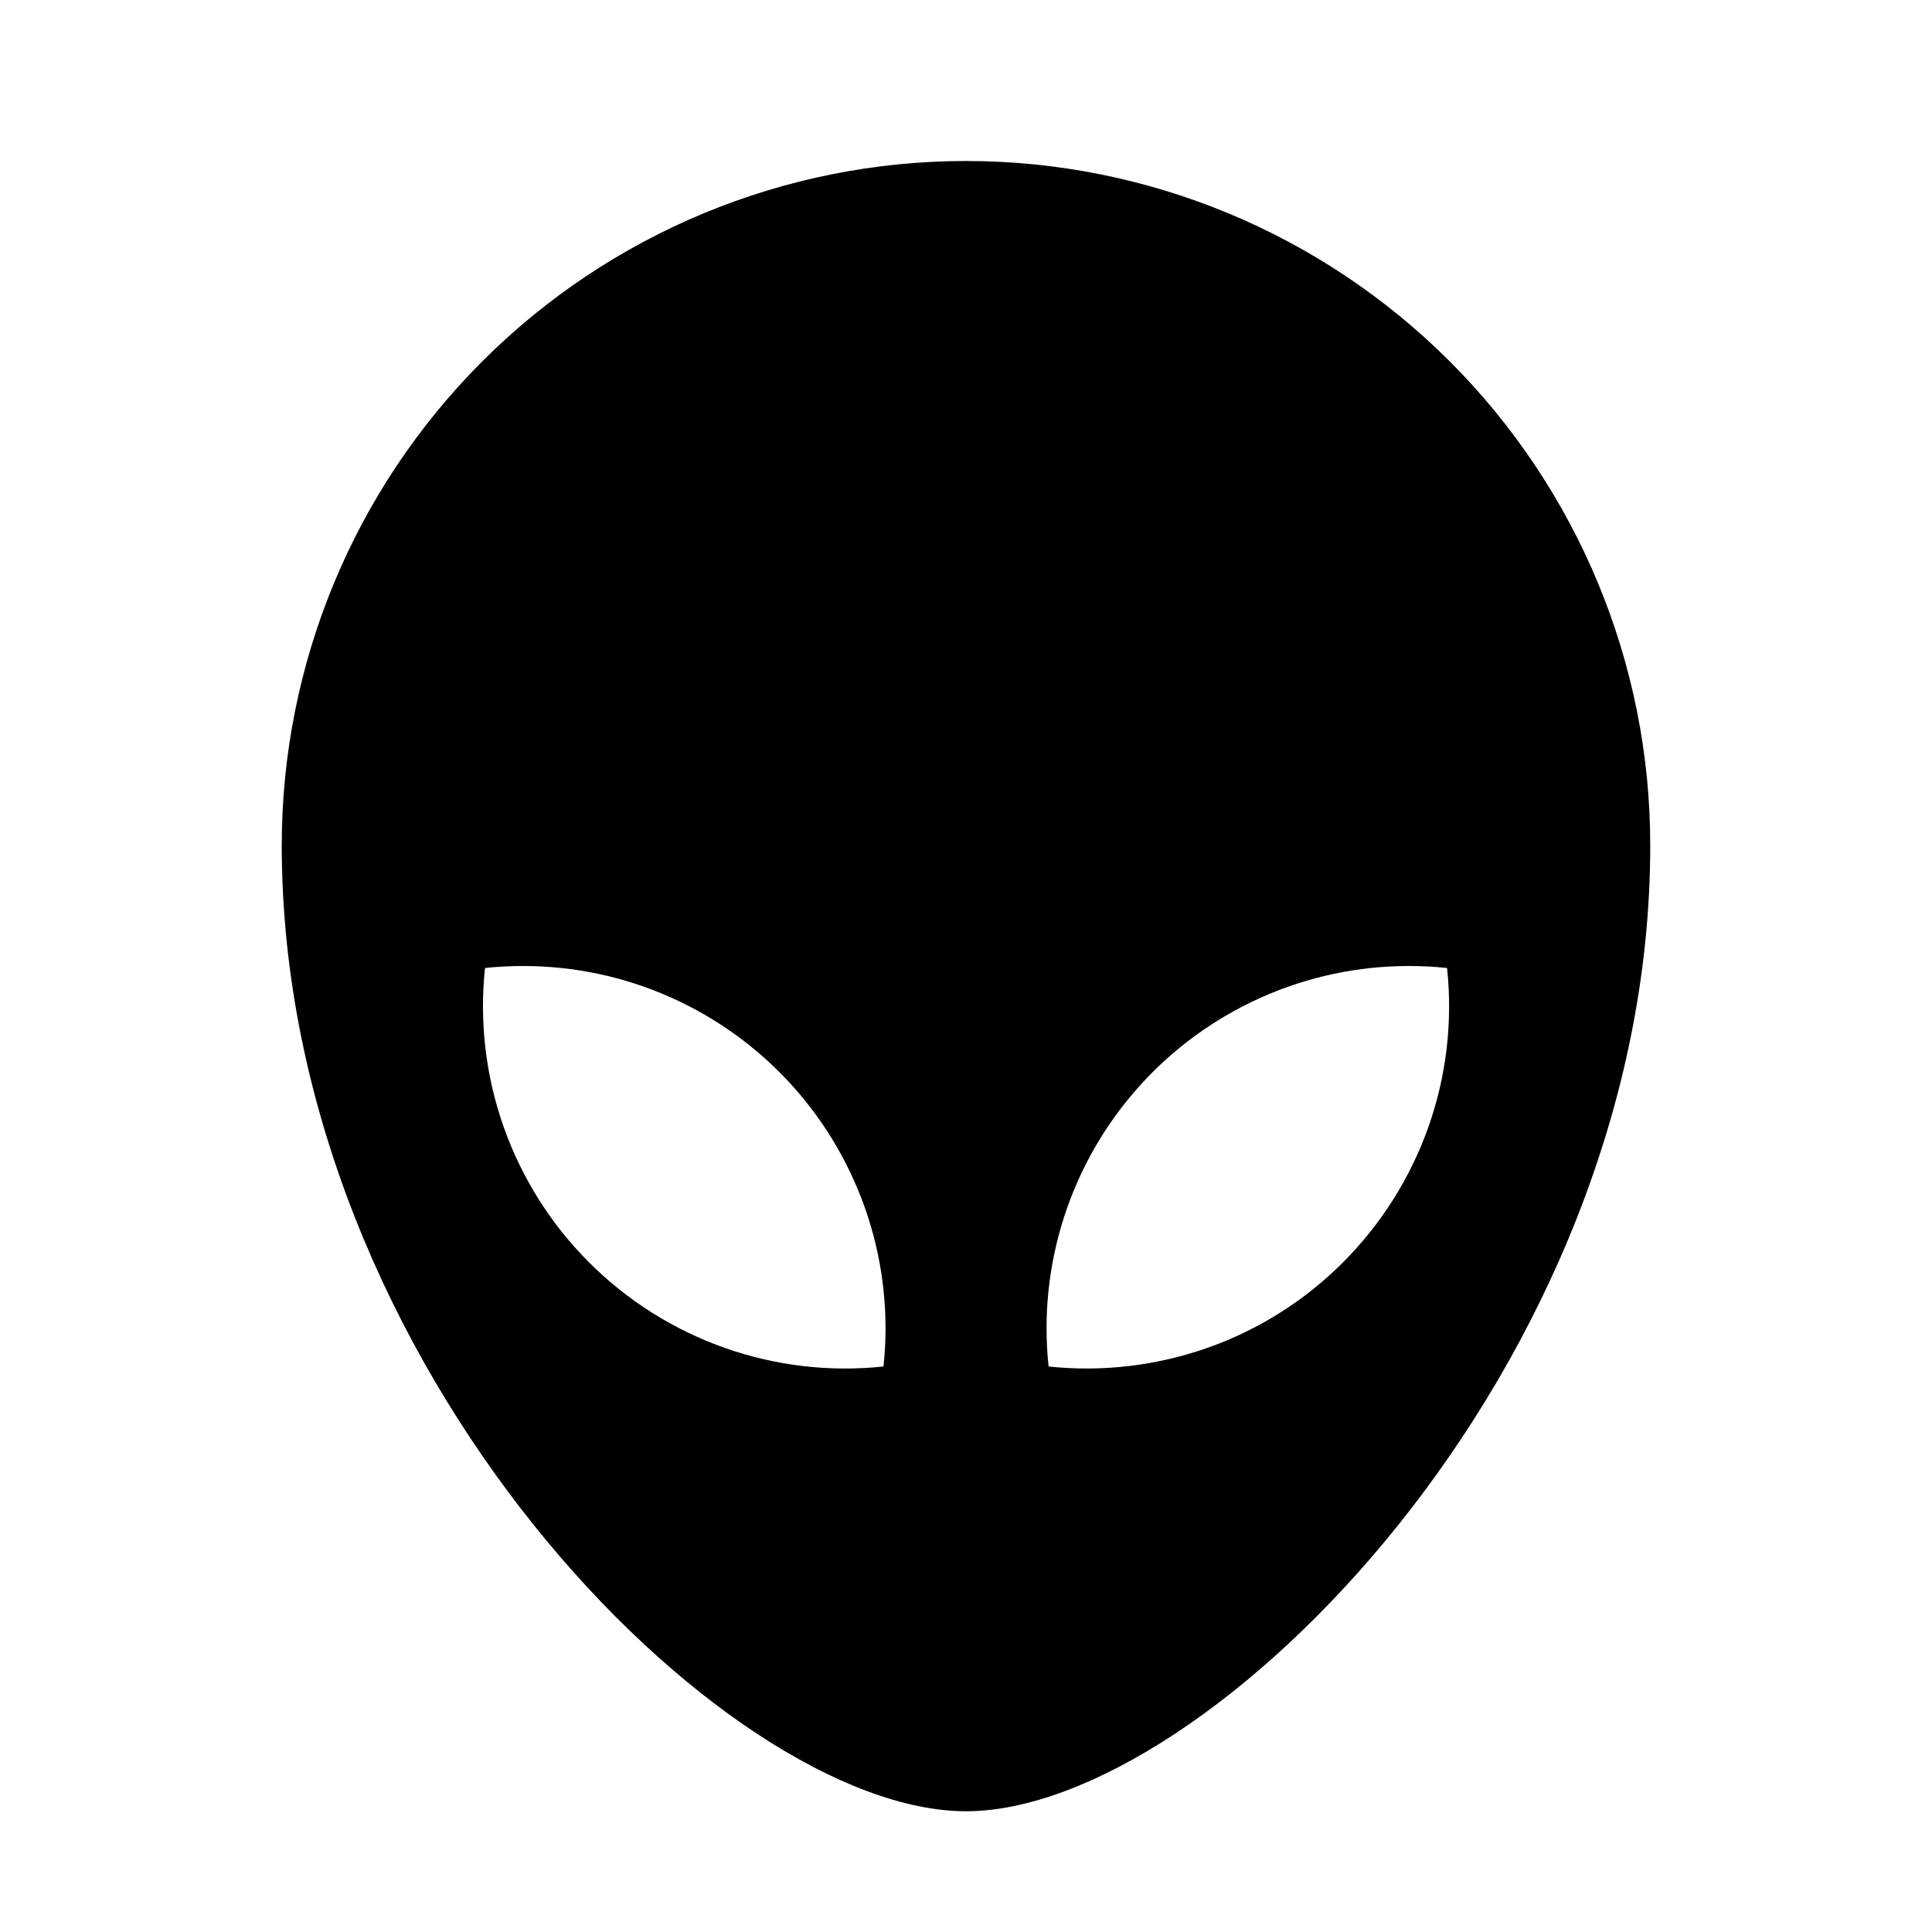 <svg fill="currentColor" height="24" viewBox="0 0 24 24" width="24" xmlns="http://www.w3.org/2000/svg"><path d="m12 2c2.254 0 4.416.896 6.01 2.49s2.49 3.756 2.49 6.01c0 6.5-5.5 12-8.5 12s-8.5-5.5-8.5-12c0-2.254.896-4.416 2.49-6.01s3.756-2.49 6.01-2.49zm5.5 10c-.631 0-1.255.133-1.831.39s-1.092.632-1.514 1.101c-.422.469-.741 1.022-.935 1.622-.195.6-.261 1.235-.194 1.862.667.071 1.342-.009 1.975-.232s1.208-.586 1.682-1.061.837-1.049 1.061-1.682.303-1.308.232-1.975c-.158-.017-.316-.025-.475-.025zm-11 0c-.16 0-.319.008-.475.025-.071.667.008 1.342.232 1.975.224.633.586 1.208 1.061 1.682.475.475 1.049.837 1.682 1.061s1.308.303 1.975.232c.067-.627.001-1.262-.194-1.862-.195-.6-.513-1.153-.935-1.622-.422-.469-.938-.844-1.514-1.101s-1.2-.39-1.831-.39z" /></svg>